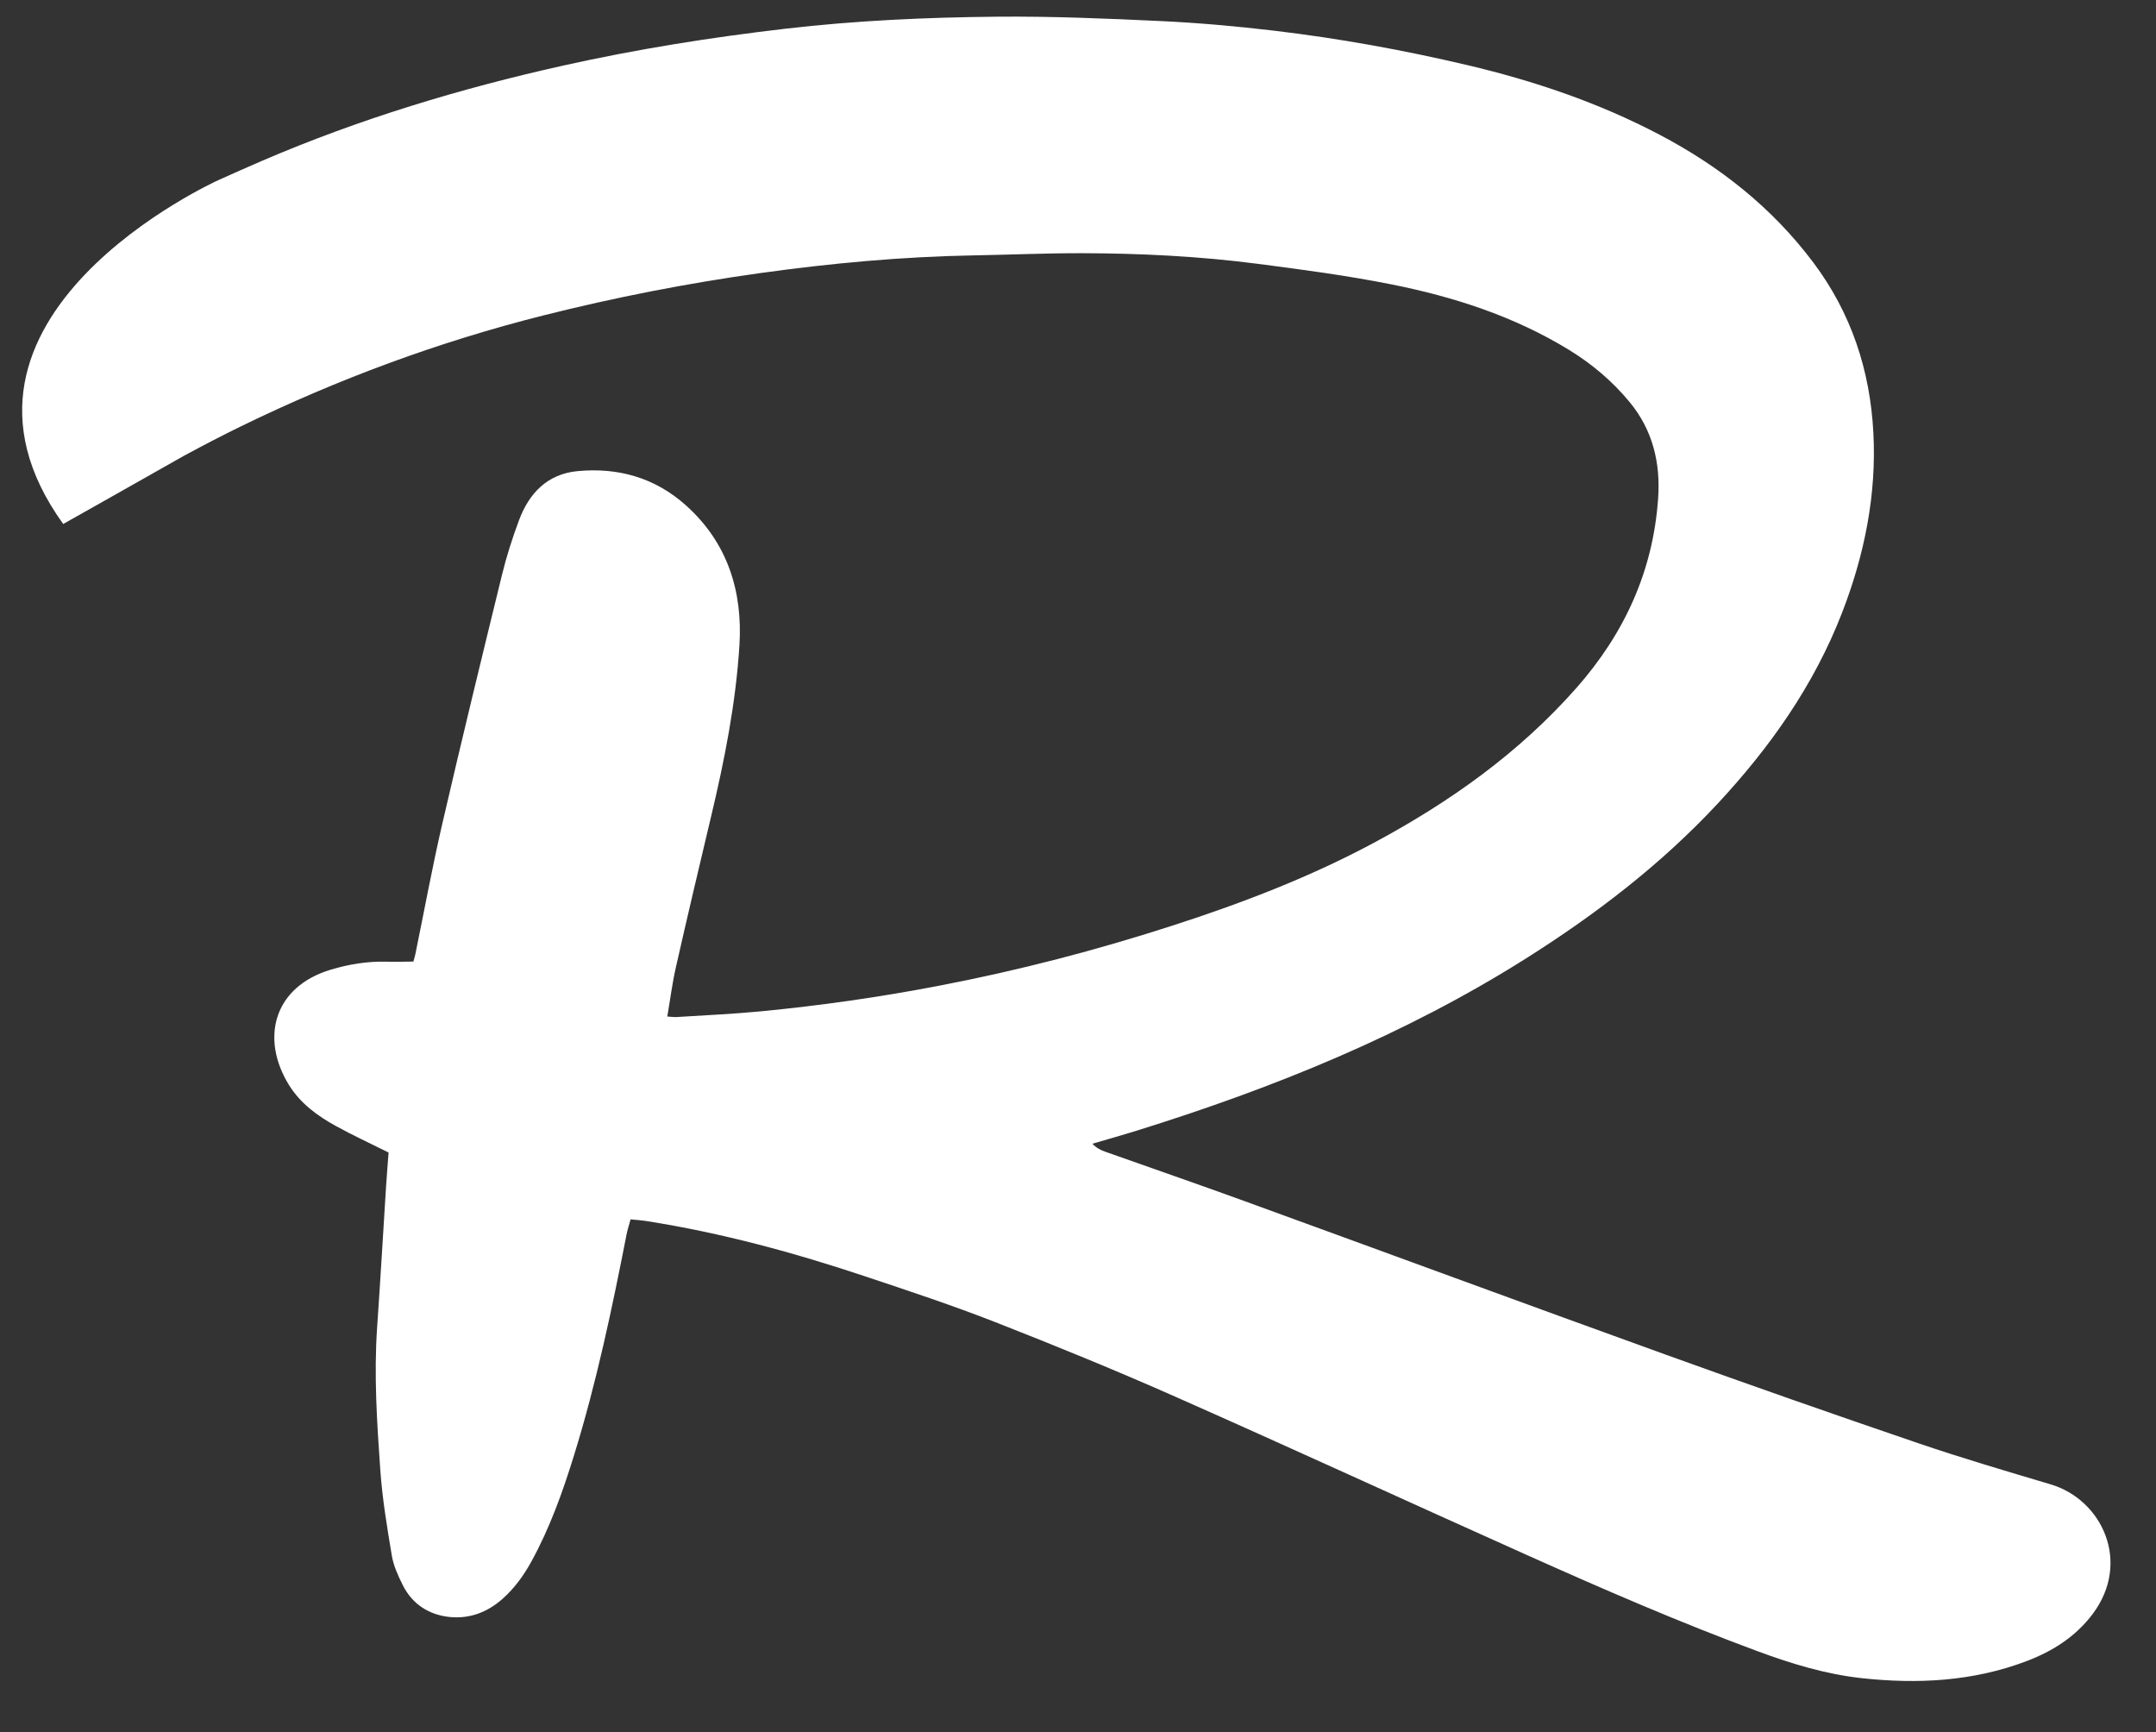 <?xml version="1.0" encoding="utf-8"?>
<!-- Generator: Adobe Illustrator 16.0.0, SVG Export Plug-In . SVG Version: 6.00 Build 0)  -->
<!DOCTYPE svg PUBLIC "-//W3C//DTD SVG 1.1//EN" "http://www.w3.org/Graphics/SVG/1.1/DTD/svg11.dtd">
<svg version="1.1" id="Layer_1" xmlns="http://www.w3.org/2000/svg" xmlns:xlink="http://www.w3.org/1999/xlink" x="0px" y="0px"
	 width="388.955px" height="312.469px" viewBox="0 0 388.955 312.469" enable-background="new 0 0 388.955 312.469"
	 xml:space="preserve">
<rect x="0" y="0" width="388.955" height="312.469" fill="#333333" stroke="none"/>
<path fill="#FFFFFF" d="M369.953,267.741c-8.002-2.385-16.021-4.736-23.92-7.432c-15.258-5.205-30.473-10.531-45.637-16.004
	c-25.346-9.152-50.631-18.477-75.961-27.686c-8.309-3.023-16.672-5.908-25.009-8.867c-0.81-0.285-1.592-0.648-2.352-1.449
	c2.744-0.809,5.496-1.58,8.226-2.432c24.471-7.629,48.092-17.188,69.873-30.913c12.641-7.966,24.443-16.993,34.656-27.948
	c9.484-10.176,17.43-21.415,22.49-34.485c4.045-10.449,6.246-21.286,5.648-32.508c-0.598-11.215-3.982-21.531-10.814-30.642
	c-7.449-9.925-16.889-17.368-27.797-23.098c-10.98-5.767-22.611-9.694-34.645-12.533c-11.52-2.716-23.148-4.821-34.893-6.213
	c-6.808-0.807-13.657-1.413-20.502-1.735c-9.82-0.464-19.658-0.874-29.483-0.784c-12.725,0.12-25.436,0.691-38.1,2.165
	c-13.48,1.566-26.856,3.694-40.089,6.643c-18.591,4.143-36.775,9.632-54.302,17.161c-2.67,1.147-5.319,2.335-7.969,3.521
	c0,0-54.826,24.718-27.971,62.011l1.44-0.816c-0.002,0.001-0.002,0.001-0.002,0.003l-1.438,0.813
	c0.388-0.217,0.878-0.491,1.438-0.806c1.964-1.103,4.854-2.734,7.886-4.446c4.965-2.806,10.277-5.815,12.425-7.029
	c3.402-1.836,6.829-3.63,10.31-5.326c17.519-8.539,35.701-15.262,54.613-20.022c12.839-3.231,25.812-5.769,38.908-7.601
	c12.859-1.8,25.782-2.992,38.779-3.22c6.525-0.115,13.052-0.409,19.579-0.391c10.499,0.029,20.994,0.551,31.41,1.896
	c8.106,1.047,16.229,2.126,24.243,3.722c11.232,2.234,22.084,5.729,31.955,11.752c4.193,2.559,7.91,5.676,11.047,9.484
	c4.193,5.083,5.588,10.995,5.141,17.392c-0.914,13.104-6.078,24.357-14.754,34.185c-10.334,11.704-22.791,20.538-36.439,27.87
	c-11.551,6.205-23.732,10.877-36.178,14.906c-13.929,4.514-28.069,8.19-42.458,10.943c-10.647,2.044-21.359,3.573-32.141,4.607
	c-5.019,0.48-10.061,0.699-15.092,1.02c-0.47,0.03-0.949-0.049-1.688-0.092c0.527-3.071,0.897-6.011,1.549-8.883
	c2.062-9.104,4.205-18.189,6.368-27.269c2.418-10.146,4.445-20.384,5.095-30.781c0.61-9.722-2.113-18.519-9.655-25.273
	c-5.558-4.979-12.191-6.858-19.511-6.176c-5.466,0.508-8.776,3.966-10.606,8.883c-1.179,3.171-2.227,6.413-3.029,9.698
	c-3.676,15.006-7.328,30.021-10.813,45.072c-1.806,7.808-3.25,15.695-4.863,23.545c-0.064,0.316-0.165,0.624-0.342,1.27
	c-1.585,0.01-3.209,0.07-4.829,0.023c-3.426-0.097-6.757,0.449-10.025,1.422c-10.42,3.101-12.75,12.456-7.607,20.794
	c2.059,3.339,5.145,5.591,8.501,7.435c3.031,1.668,6.181,3.119,9.486,4.768c-0.145,1.926-0.317,3.969-0.448,6.012
	c-0.541,8.492-1.025,16.988-1.616,25.475c-0.601,8.605-0.034,17.188,0.567,25.754c0.361,5.178,1.219,10.33,2.079,15.455
	c0.306,1.836,1.124,3.633,1.967,5.32c1.722,3.447,4.722,5.379,8.451,5.762c3.583,0.371,6.834-0.844,9.566-3.281
	c2.127-1.893,3.776-4.152,5.144-6.631c3.37-6.111,5.705-12.65,7.758-19.295c4.037-13.045,6.842-26.387,9.46-39.771
	c0.168-0.869,0.452-1.719,0.729-2.744c1.079,0.115,1.974,0.17,2.855,0.309c13.512,2.117,26.659,5.693,39.608,10.021
	c7.837,2.619,15.692,5.217,23.381,8.229c10.925,4.281,21.799,8.725,32.527,13.475c21.163,9.367,42.187,19.047,63.312,28.506
	c13.73,6.146,27.527,12.145,41.645,17.363c6.061,2.244,12.25,4.135,18.68,4.844c10.131,1.113,20.168,0.605,29.818-3.055
	c4.695-1.781,8.852-4.391,11.947-8.516C384.523,281.8,379.25,270.515,369.953,267.741z"/>
</svg>
